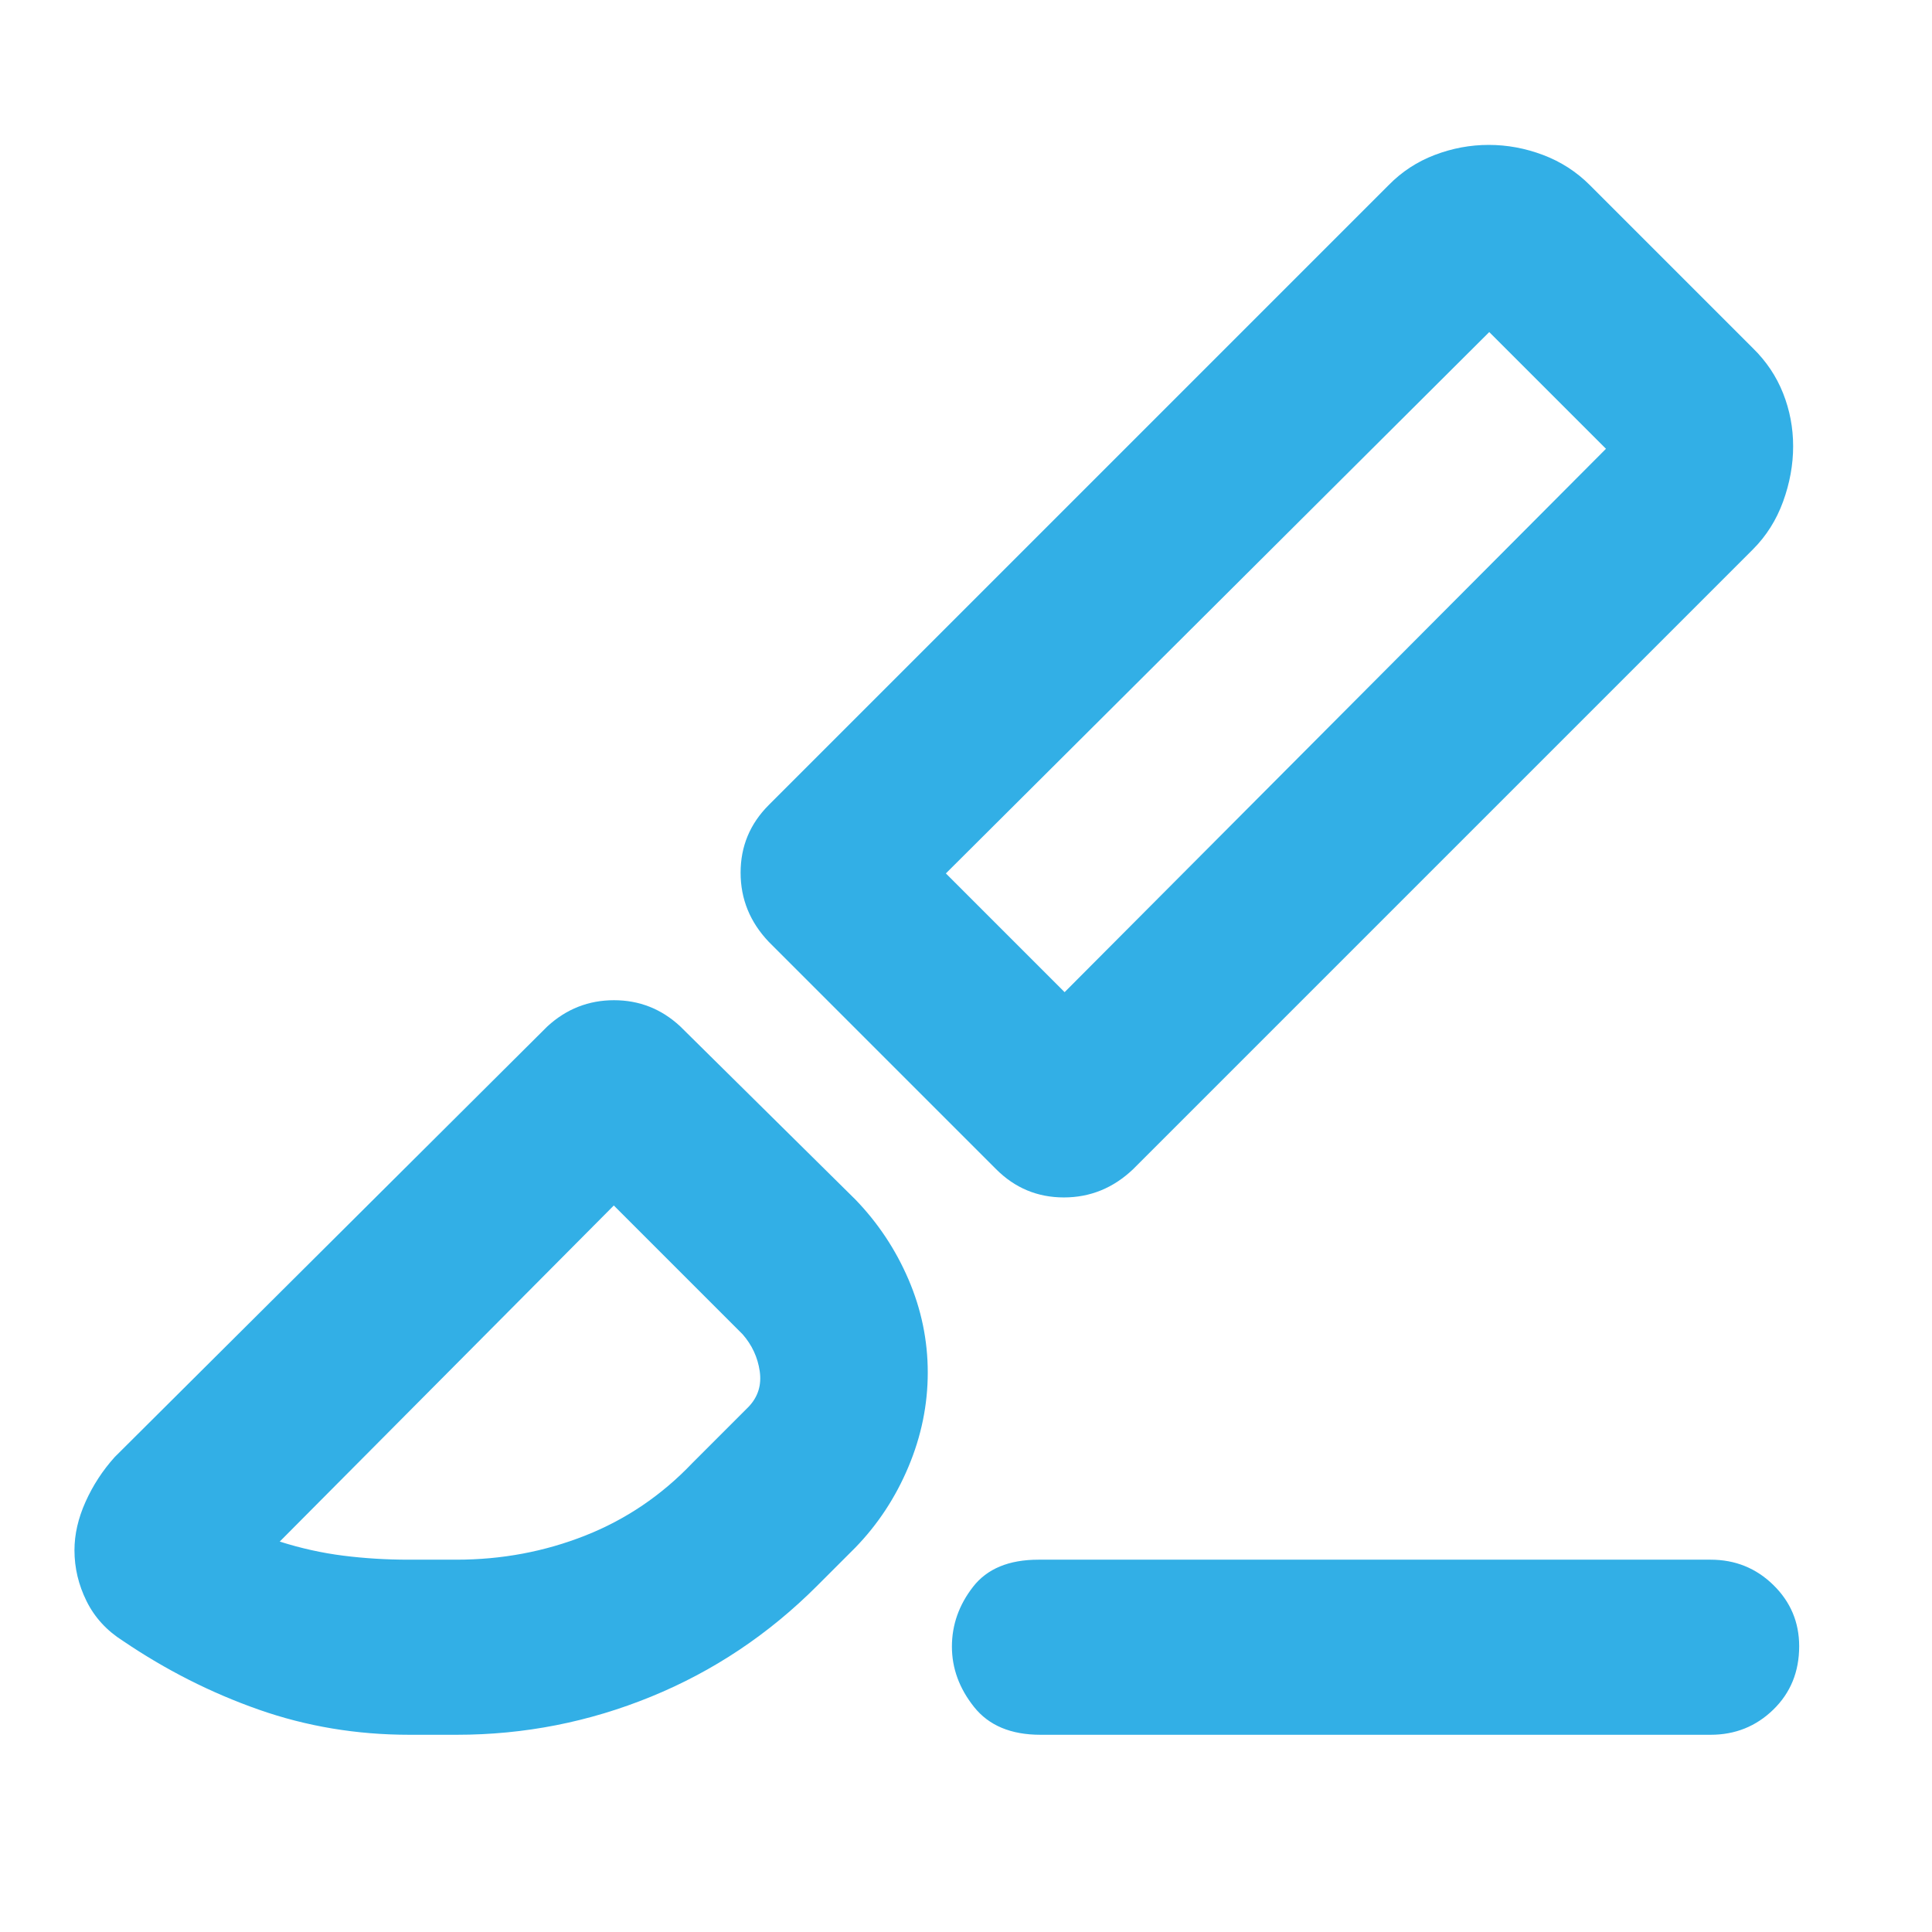<svg xmlns="http://www.w3.org/2000/svg" height="48" viewBox="0 -960 960 960" width="48"><path fill="rgb(50, 175, 230)" d="M850-98H517q-22 0-33-13.82t-11-30q0-16.18 10.48-29.68Q493.95-185 516-185h334q18.3 0 31.15 12.56Q894-159.88 894-142q0 19-12.85 31.5T850-98ZM563-379q-14.73 14-34.36 14Q509-365 495-379L382-492q-14-14.73-14-34.36Q368-546 382-560l308-308q9.78-10 22.89-15 13.11-5 26.86-5t27 5Q780-878 790-868l81 81q10 9.78 15 22.39 5 12.61 5 26.36t-5 27.5Q881-697 871-687L563-379Zm-34-88 269-270-58-58-270 269 59 59ZM406-172q-36.02 36.06-82.41 55.03Q277.21-98 227-98h-23.56q-39.32 0-74.88-12.5Q93-123 61.11-144.64 49-152.29 43-164.42t-6-25.28q0-11.8 5.5-24.05T57-236l215-214q14.18-13 33.09-13Q324-463 338-450l87 86q16.8 17.36 26.4 39.68Q461-302 461-278t-9.6 46.85Q441.8-208.29 425-191l-19 19Zm-203-13h23.77q33.72 0 64.02-11.98Q321.09-208.95 344-233l28-28q7-7.36 5.5-17.68T369-297l-64-64-166 167q15.71 5 31.54 7 15.83 2 32.46 2Zm595-552-58-58 58 58ZM305-361Z"/></svg>